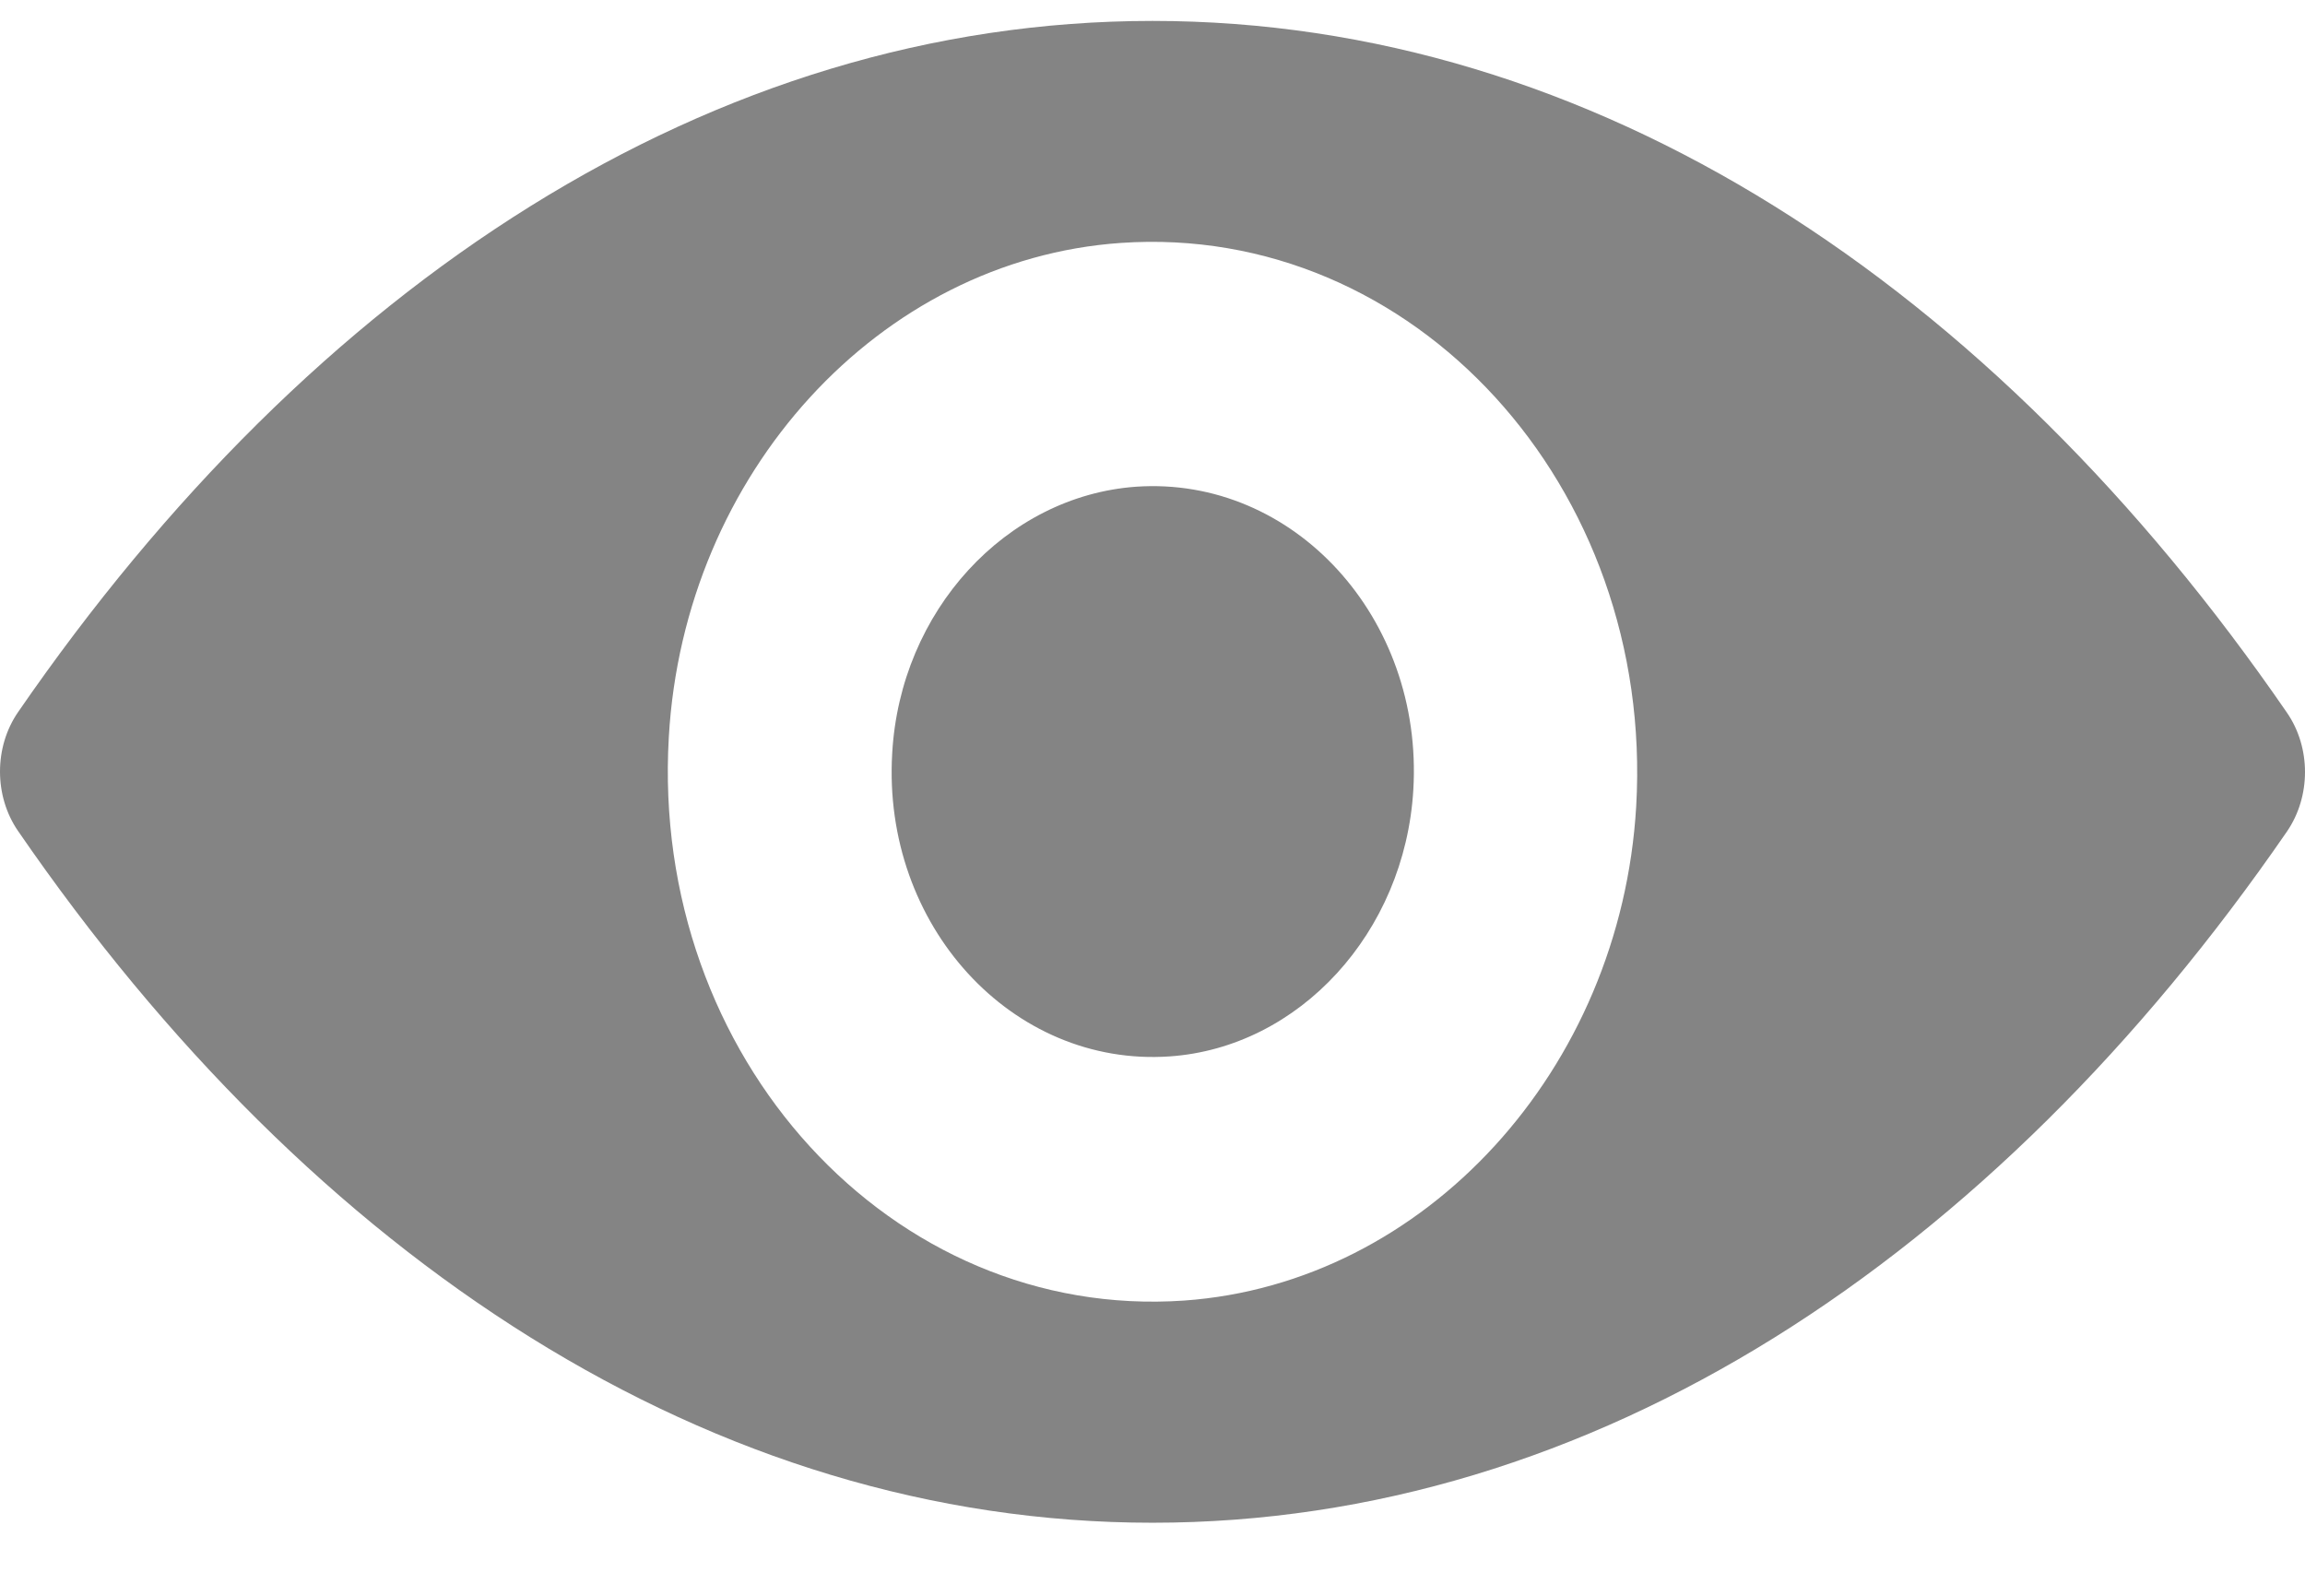 <svg width="13" height="9" viewBox="0 0 13 9" fill="none" xmlns="http://www.w3.org/2000/svg">
<path d="M6.5 0.118C4.016 0.118 1.764 1.603 0.102 4.016C-0.034 4.213 -0.034 4.49 0.102 4.687C1.764 7.103 4.016 8.588 6.5 8.588C8.984 8.588 11.236 7.103 12.898 4.69C13.034 4.492 13.034 4.216 12.898 4.019C11.236 1.603 8.984 0.118 6.5 0.118ZM6.678 7.335C5.029 7.449 3.668 5.963 3.772 4.158C3.857 2.67 4.96 1.464 6.322 1.37C7.971 1.257 9.332 2.743 9.228 4.548C9.141 6.033 8.037 7.239 6.678 7.335ZM6.596 5.958C5.708 6.019 4.974 5.219 5.032 4.248C5.077 3.446 5.673 2.798 6.407 2.745C7.295 2.684 8.029 3.484 7.971 4.455C7.923 5.26 7.327 5.908 6.596 5.958Z" fill="#848484"/>
</svg>
